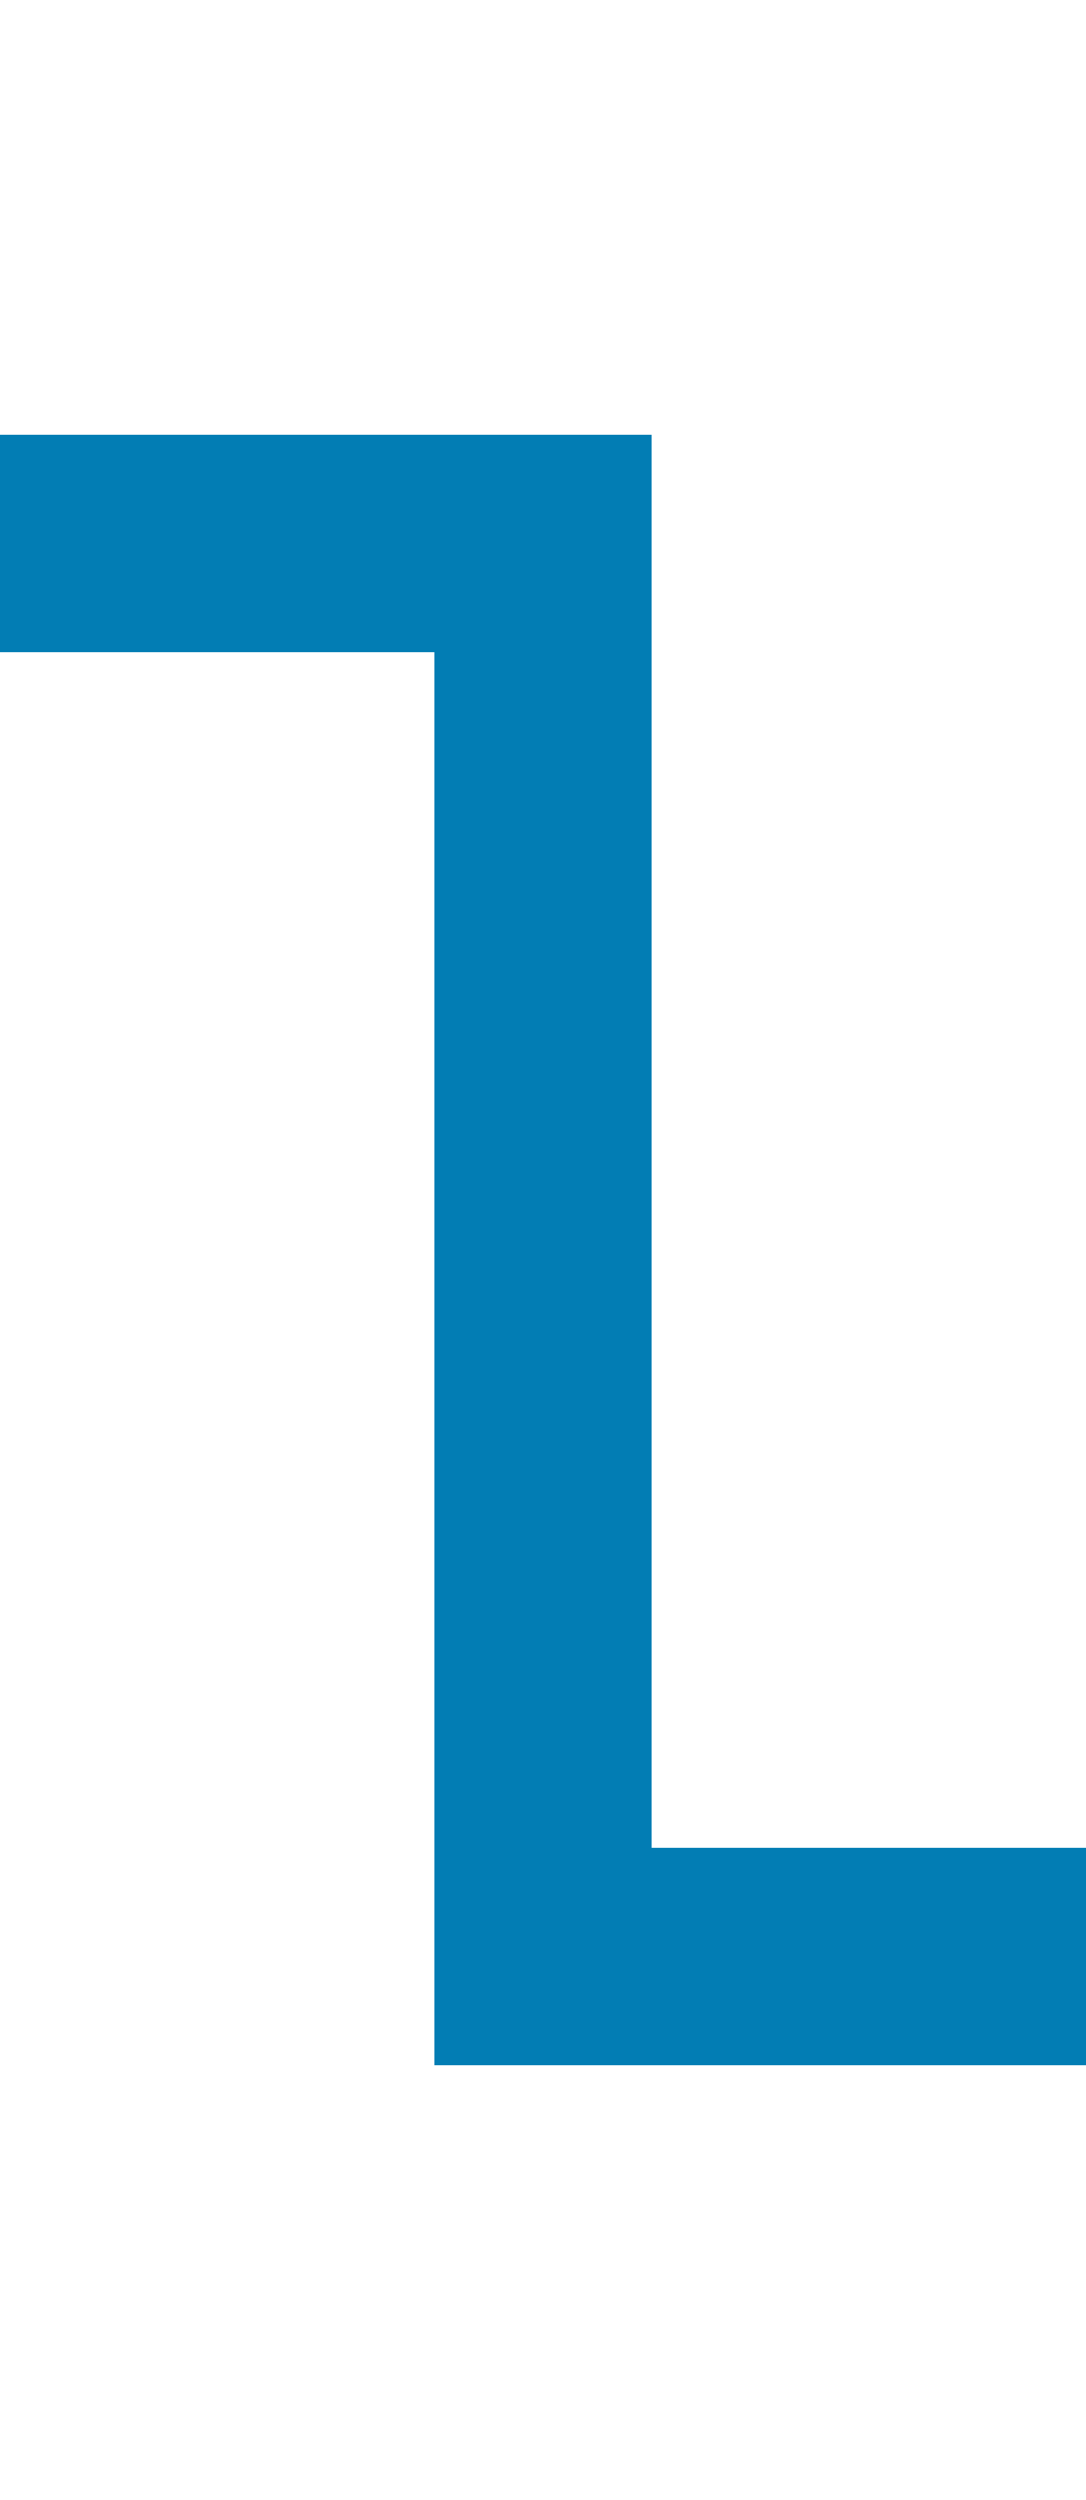 ﻿<?xml version="1.0" encoding="utf-8"?>
<svg version="1.1" xmlns:xlink="http://www.w3.org/1999/xlink" width="10px" height="23px" preserveAspectRatio="xMidYMin meet" viewBox="536 275  8 23" xmlns="http://www.w3.org/2000/svg">
  <path d="M 346 280  L 540 280  L 540 293  L 549 293  " stroke-width="2" stroke="#027db4" fill="none" />
  <path d="M 347 272.4  L 340 280  L 347 287.6  L 347 272.4  Z M 548 300.6  L 555 293  L 548 285.4  L 548 300.6  Z " fill-rule="nonzero" fill="#027db4" stroke="none" />
</svg>